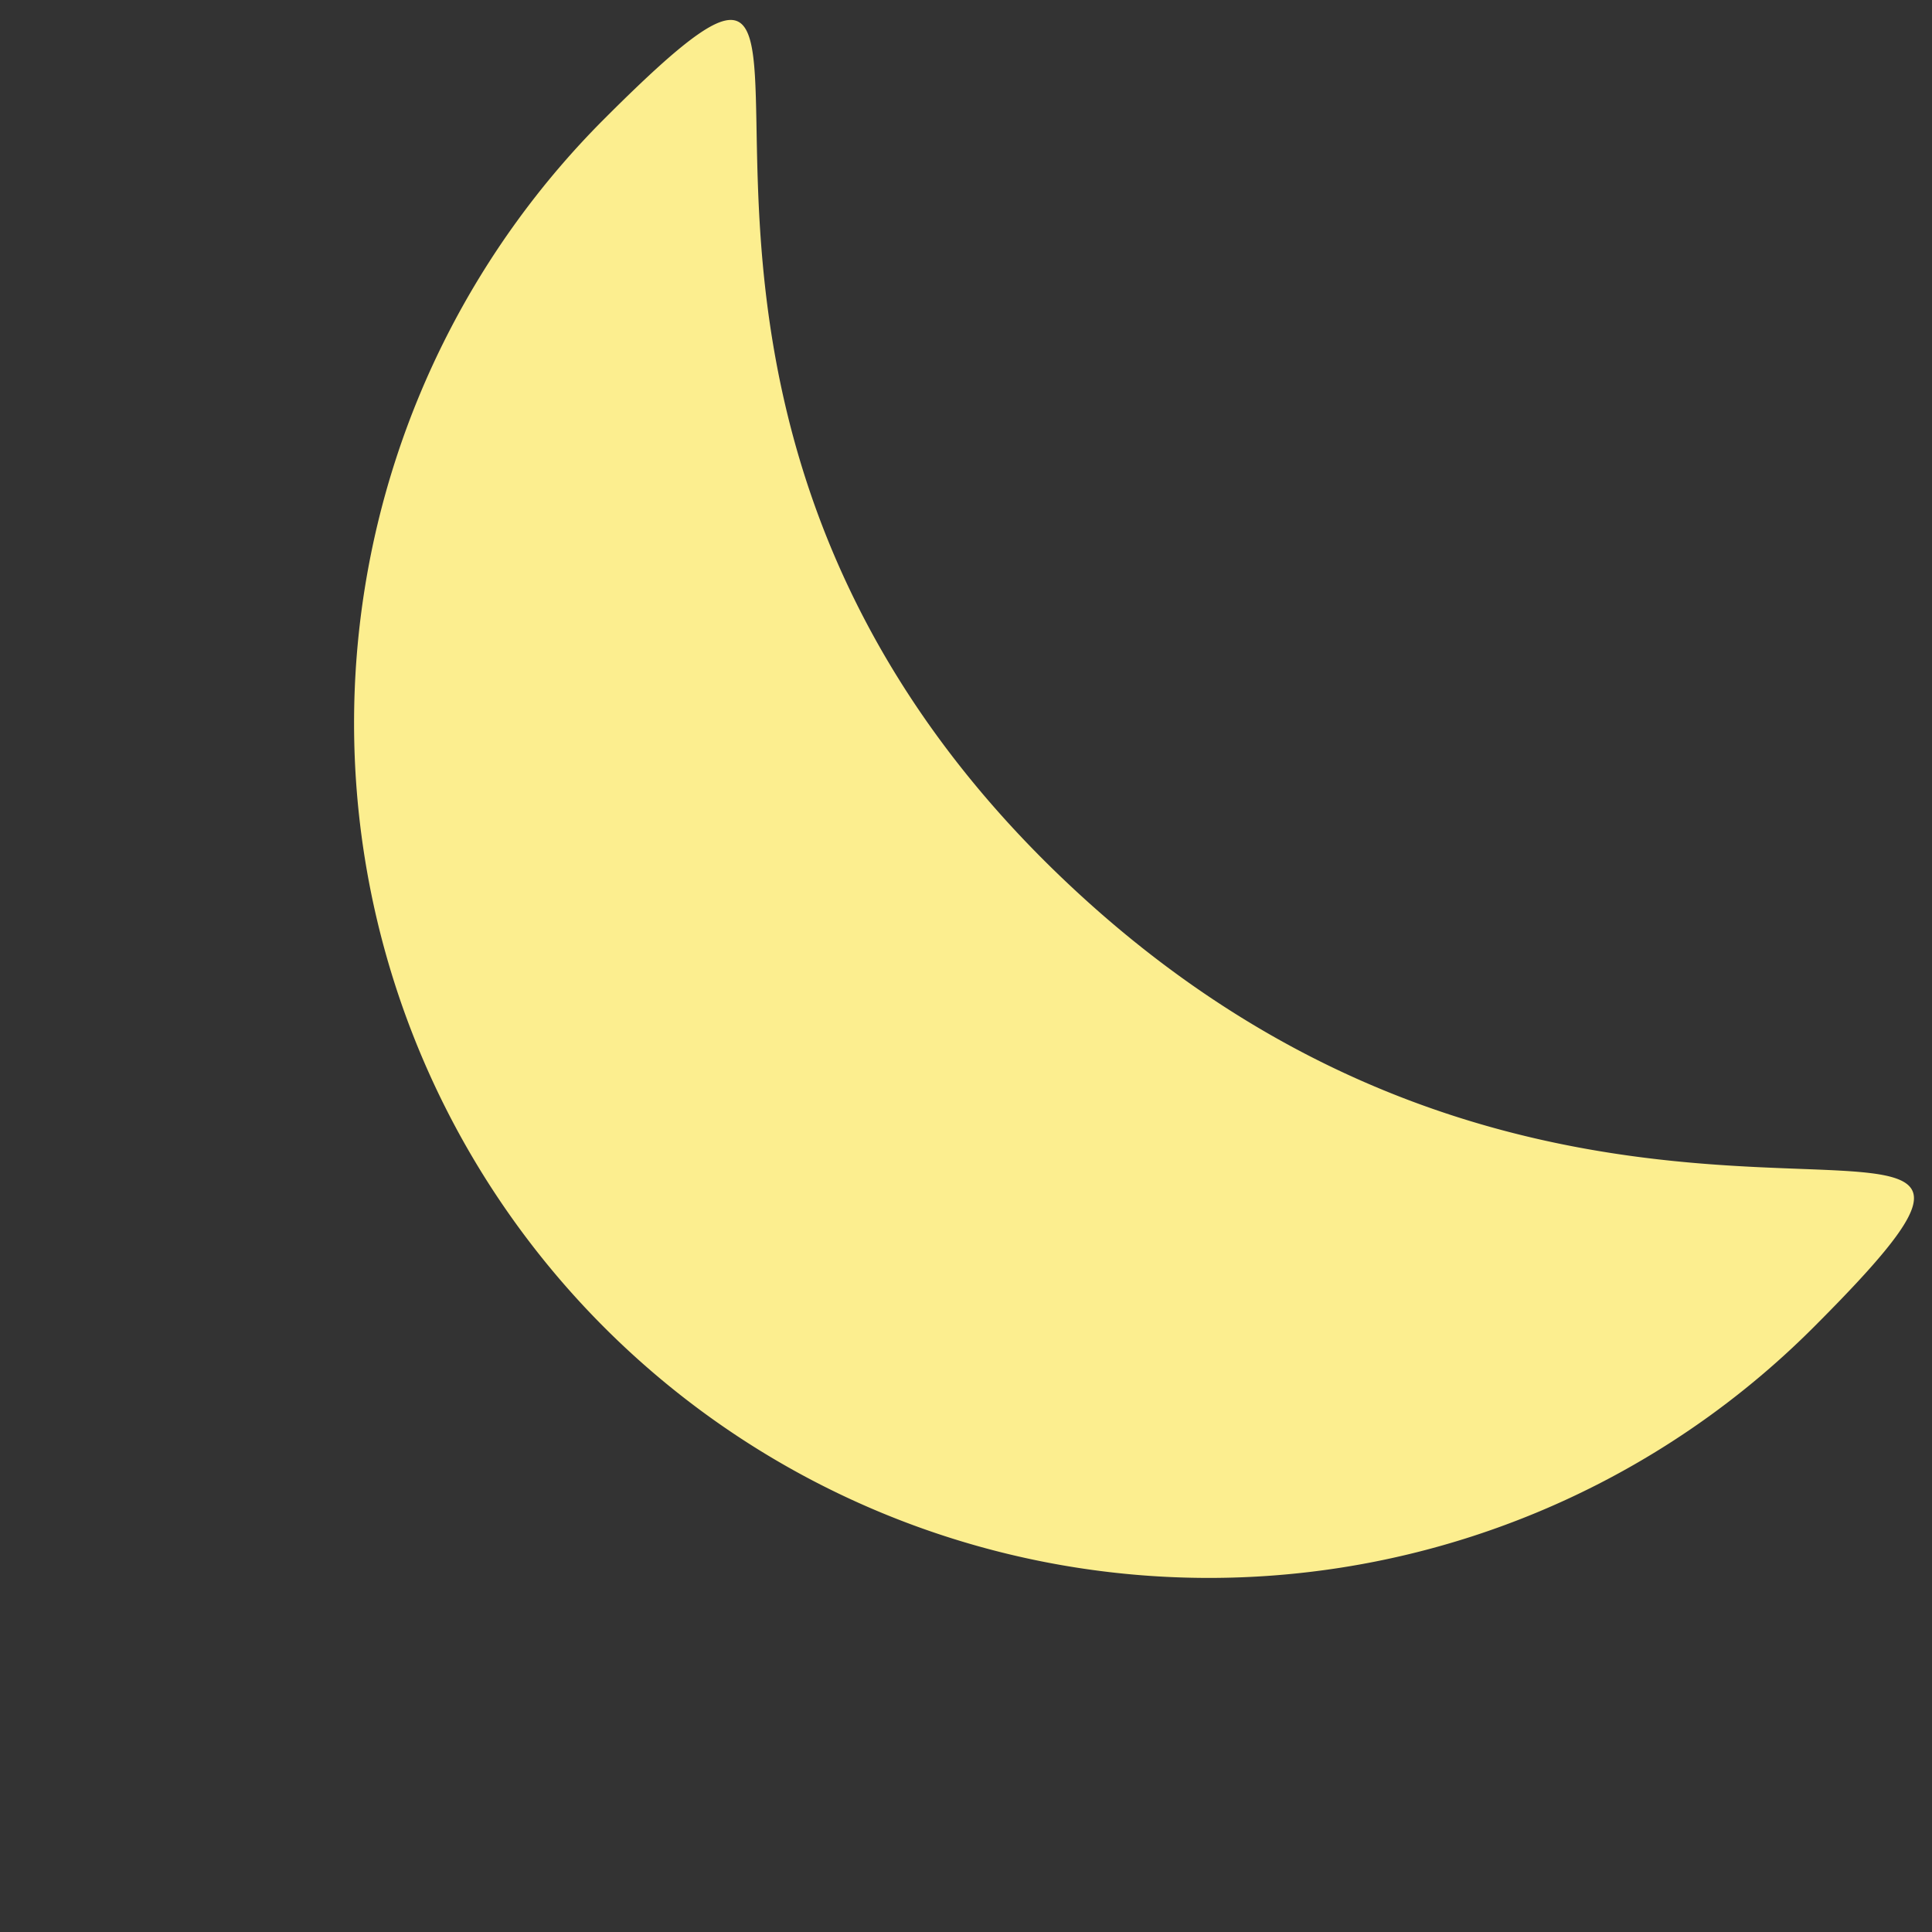 <svg id="Component_4_23" data-name="Component 4 – 23" xmlns="http://www.w3.org/2000/svg" width="20.342" height="20.342" viewBox="0 0 20.342 20.342">
  <rect x="0" y="0" width="20.342" height="20.342" fill="#333333" stroke="none"/>
  <path id="Path_617" data-name="Path 617" d="M9,11.247c7.748-.14,9-7.218,9-2.247A9,9,0,0,1,0,9C0,4.029,1.252,11.387,9,11.247Z" transform="translate(12.728 -5.114) rotate(45)" fill="#fcee8f"/>
  <line id="Line_156" data-name="Line 156" transform="translate(11.171 10.921) rotate(180)" fill="none"/>
  <line id="Line_157" data-name="Line 157" transform="translate(11.171 9.921)" fill="none"/>
  <line id="Line_158" data-name="Line 158" transform="translate(10.171 10.787) rotate(-150)" fill="none"/>
  <line id="Line_159" data-name="Line 159" transform="translate(10.671 9.921) rotate(30)" fill="none"/>
  <line id="Line_160" data-name="Line 160" transform="translate(10.171 10.421) rotate(-120)" fill="none"/>
  <line id="Line_161" data-name="Line 161" transform="translate(11.037 9.921) rotate(60)" fill="none"/>
  <line id="Line_162" data-name="Line 162" transform="translate(10.171 10.921) rotate(-90)" fill="none"/>
  <line id="Line_163" data-name="Line 163" transform="translate(11.171 10.921) rotate(90)" fill="none"/>
  <line id="Line_164" data-name="Line 164" transform="translate(10.171 9.921) rotate(-60)" fill="none"/>
  <line id="Line_165" data-name="Line 165" transform="translate(11.037 10.421) rotate(120)" fill="none"/>
  <line id="Line_166" data-name="Line 166" transform="translate(10.171 9.921) rotate(-30)" fill="none"/>
  <line id="Line_167" data-name="Line 167" transform="translate(10.671 10.787) rotate(150)" fill="none"/>
</svg>
